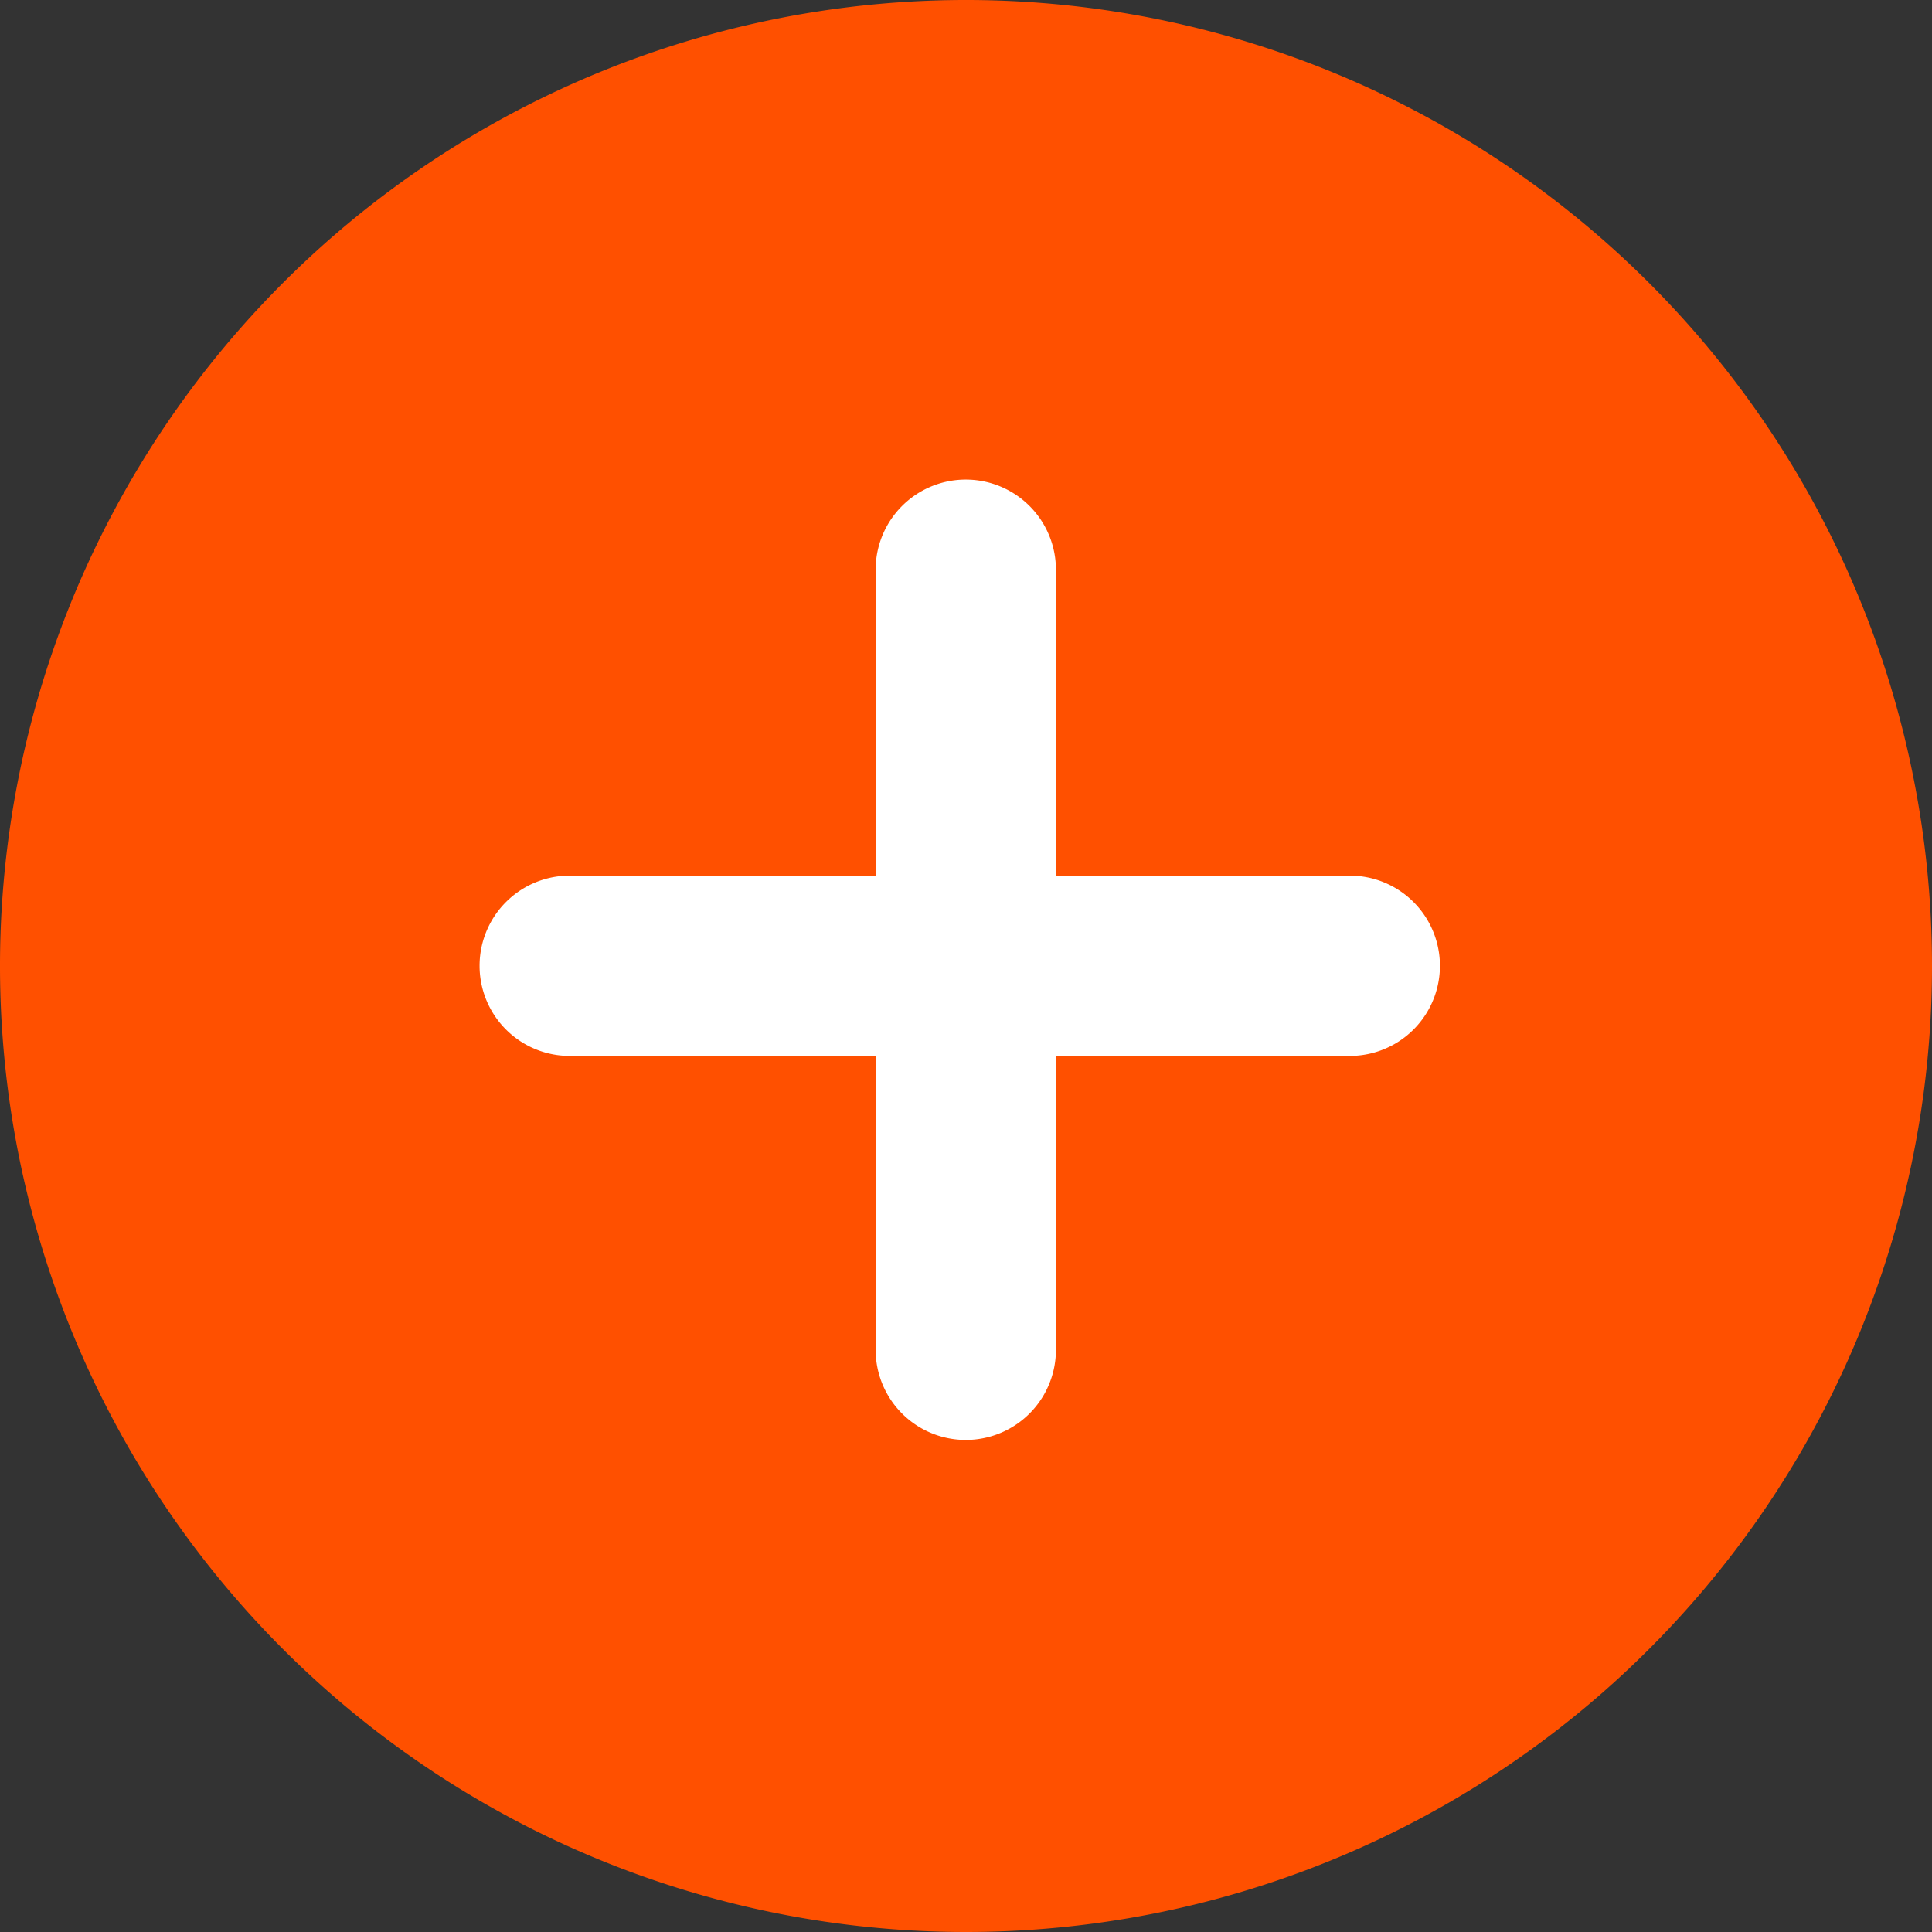 <svg xmlns="http://www.w3.org/2000/svg" viewBox="0 0 44.58 44.58"><rect x="0" y="0" width="44.58" height="44.58" fill="#333333" stroke="none"/><defs><style>.a{fill:#ff5000;}.b{fill:#fff;}</style></defs><title>add-icon</title><path class="a" d="M22.29,44.58A22.29,22.29,0,1,1,44.58,22.29,22.29,22.29,0,0,1,22.29,44.58Z"/><path class="b" d="M31.29,20.21H24.36V13.29a2.08,2.08,0,1,0-4.15,0v6.92H13.29a2.08,2.08,0,1,0,0,4.15h6.92v6.93a2.08,2.08,0,0,0,4.15,0V24.36h6.93a2.08,2.08,0,0,0,0-4.15Z"/></svg>